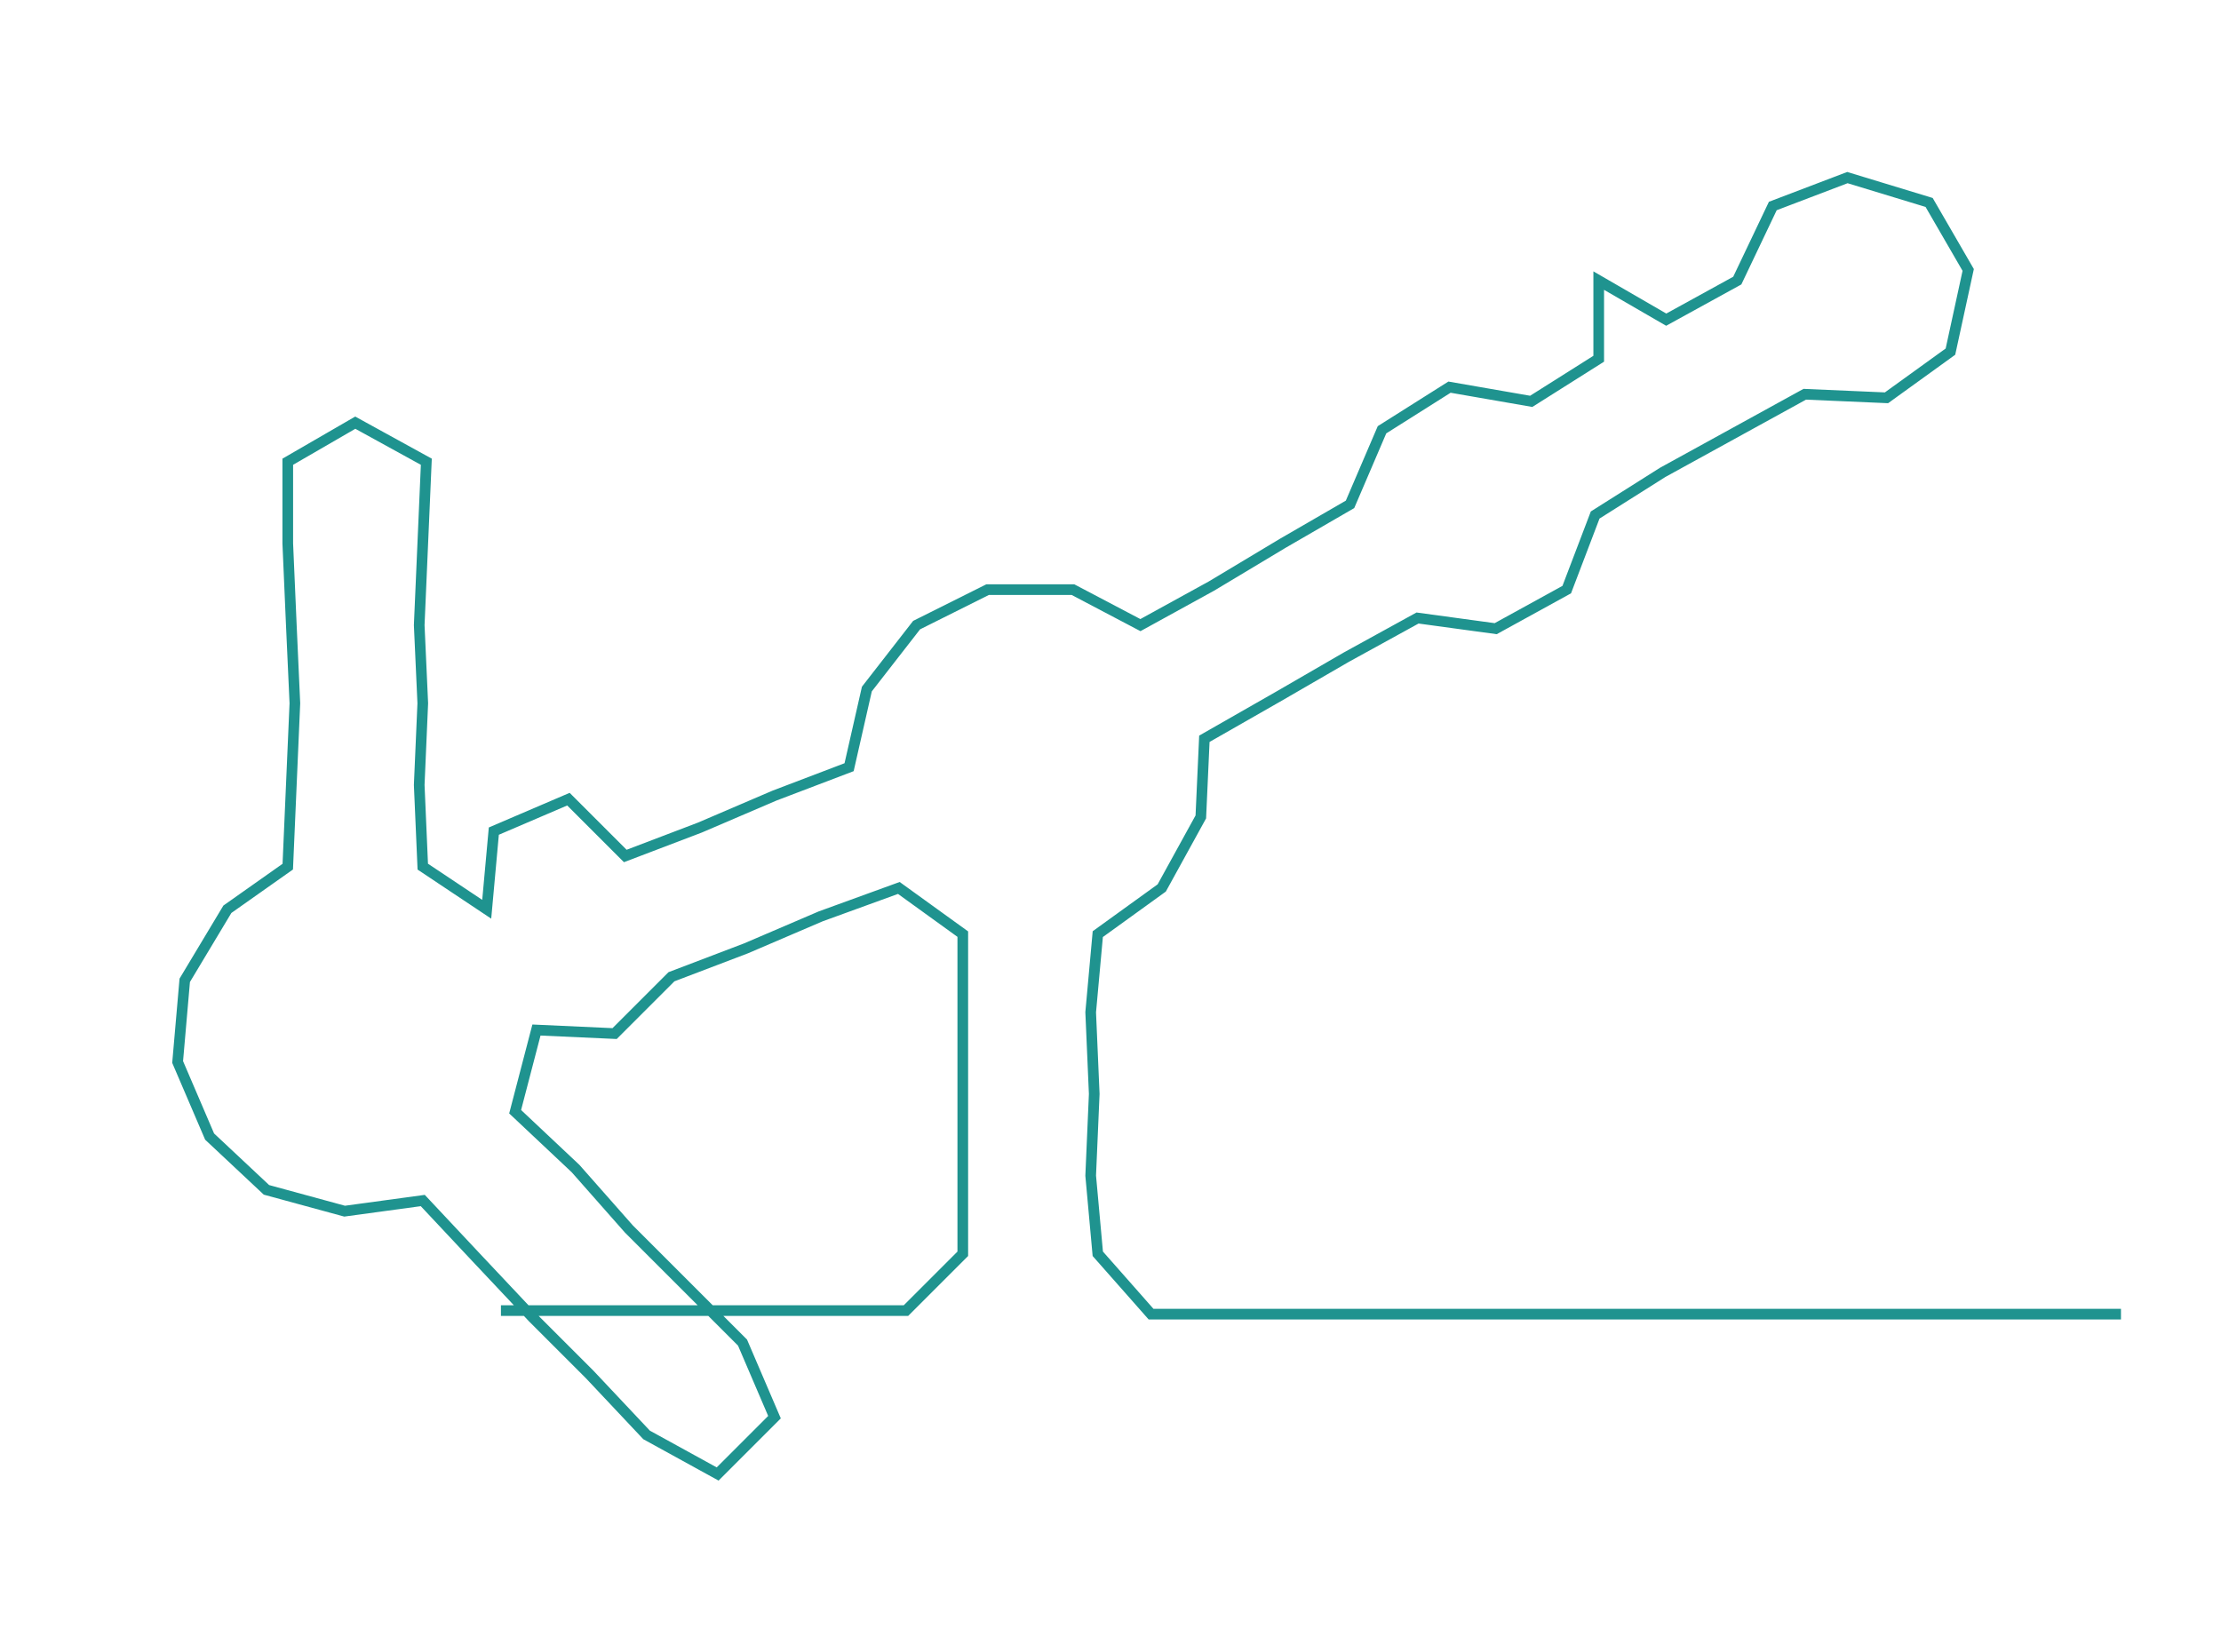 <ns0:svg xmlns:ns0="http://www.w3.org/2000/svg" width="300px" height="223.178px" viewBox="0 0 625.156 465.07"><ns0:path style="stroke:#1f938f;stroke-width:3px;fill:none;" d="M141 369 L141 369 L164 369 L187 369 L209 369 L232 369 L255 369 L271 353 L271 331 L271 308 L271 285 L271 263 L253 250 L231 258 L210 267 L189 275 L173 291 L151 290 L145 313 L162 329 L177 346 L193 362 L209 378 L218 399 L202 415 L182 404 L166 387 L150 371 L134 354 L119 338 L97 341 L75 335 L59 320 L50 299 L52 276 L64 256 L81 244 L82 221 L83 198 L82 176 L81 153 L81 130 L100 119 L120 130 L119 153 L118 176 L119 198 L118 221 L119 244 L137 256 L139 234 L160 225 L176 241 L197 233 L218 224 L239 216 L244 194 L258 176 L278 166 L302 166 L321 176 L341 165 L361 153 L380 142 L389 121 L408 109 L431 113 L450 101 L450 79 L469 90 L489 79 L499 58 L520 50 L543 57 L554 76 L549 99 L531 112 L508 111 L488 122 L468 133 L449 145 L441 166 L421 177 L399 174 L379 185 L360 196 L339 208 L338 230 L327 250 L309 263 L307 285 L308 308 L307 331 L309 353 L324 370 L347 370 L370 370 L393 370 L415 370 L438 370 L461 370 L484 370 L506 370 L529 370 L552 370 L575 370 L597 370" /></ns0:svg>